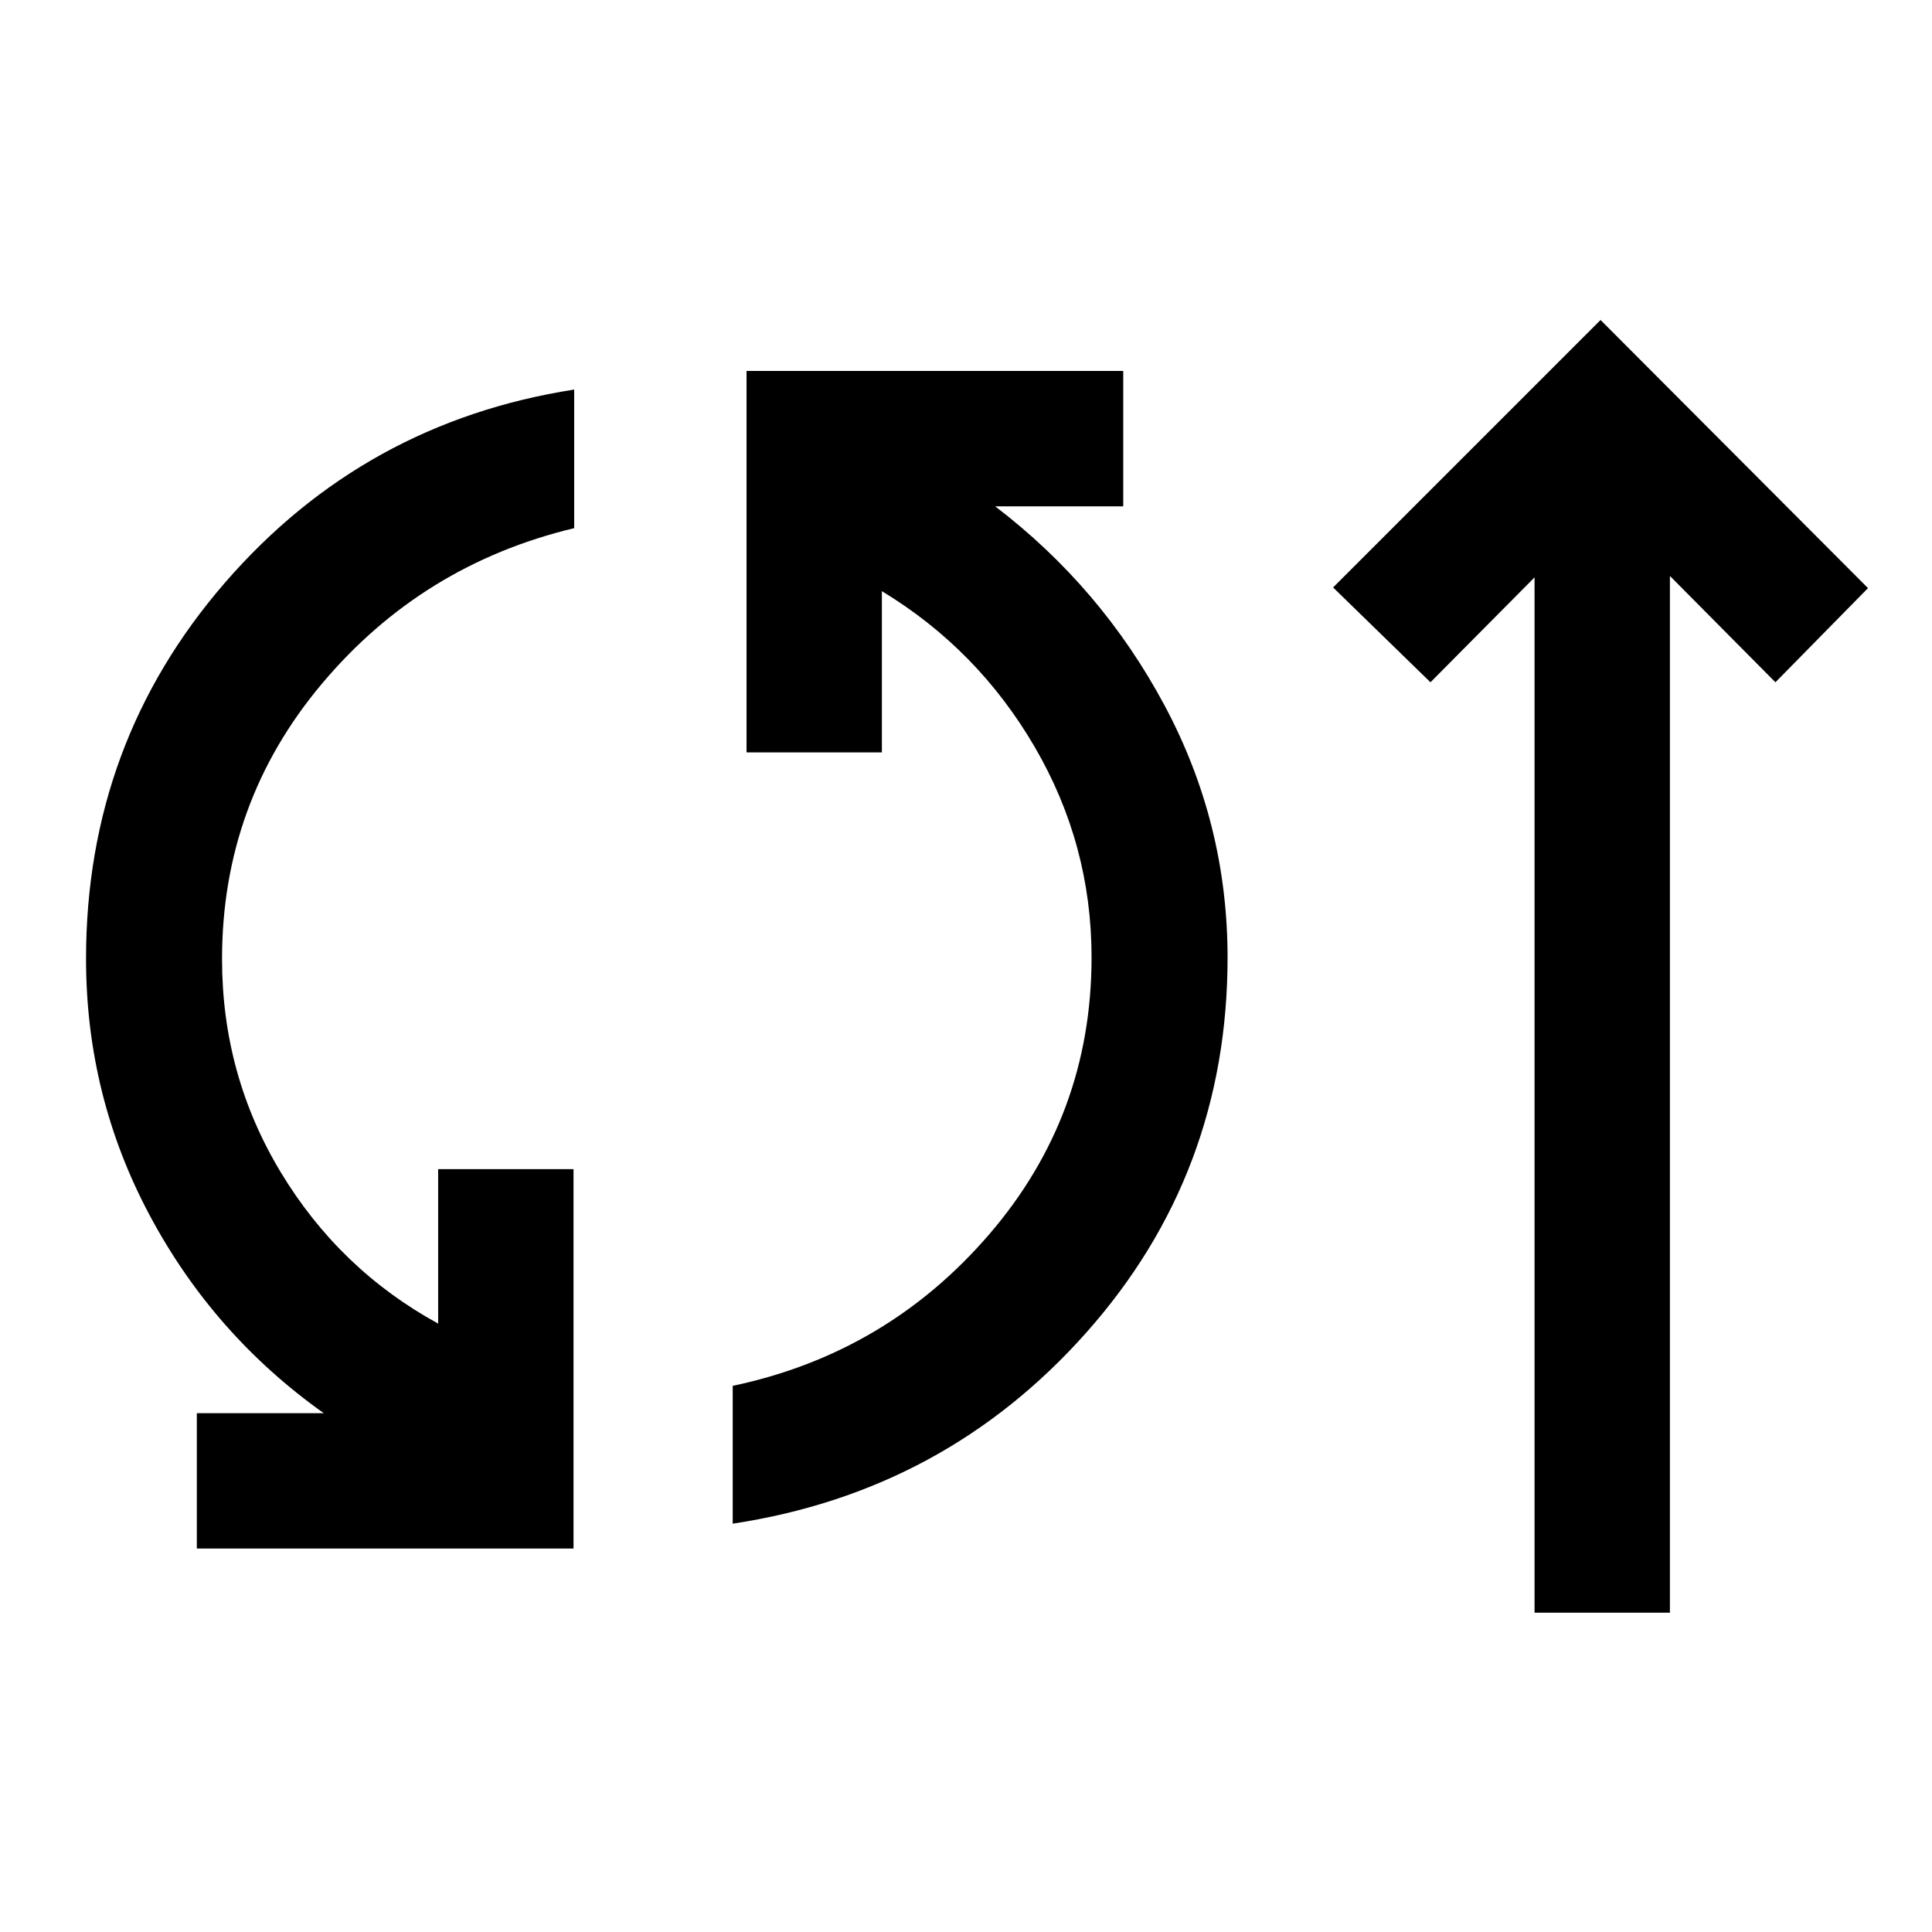 <svg xmlns="http://www.w3.org/2000/svg" height="40" viewBox="0 -960 960 960" width="40"><path d="M97.8-190.54v-67.26h63.08q-54.7-38.82-86.42-98.16-31.71-59.35-31.71-127.6 0-107.29 69.06-186.94 69.06-79.65 173.5-95.93v68.87q-75.49 18.07-125.23 77.16-49.75 59.09-49.75 136.96 0 57.62 29.21 105.98 29.21 48.36 78.18 75.15v-76.74h67.26v188.51H97.8Zm266.28-12.36v-68.48q76.51-16.13 127.41-75.24 50.9-59.1 50.9-137.69 0-56.13-28.31-104.64t-75.88-77.31v80.11h-67.25v-189.52h187.18v67.26h-63.65q52.8 40.28 84.15 98.87 31.34 58.59 31.34 125.36 0 107.33-70.19 186.33-70.19 79-175.7 94.95Zm398.43 44.23V-673.1l-51.72 52.12-48.38-47.12L795.31-801 928.2-667.77l-46 46.79-52.43-52.84v515.15h-67.26Z"/></svg>